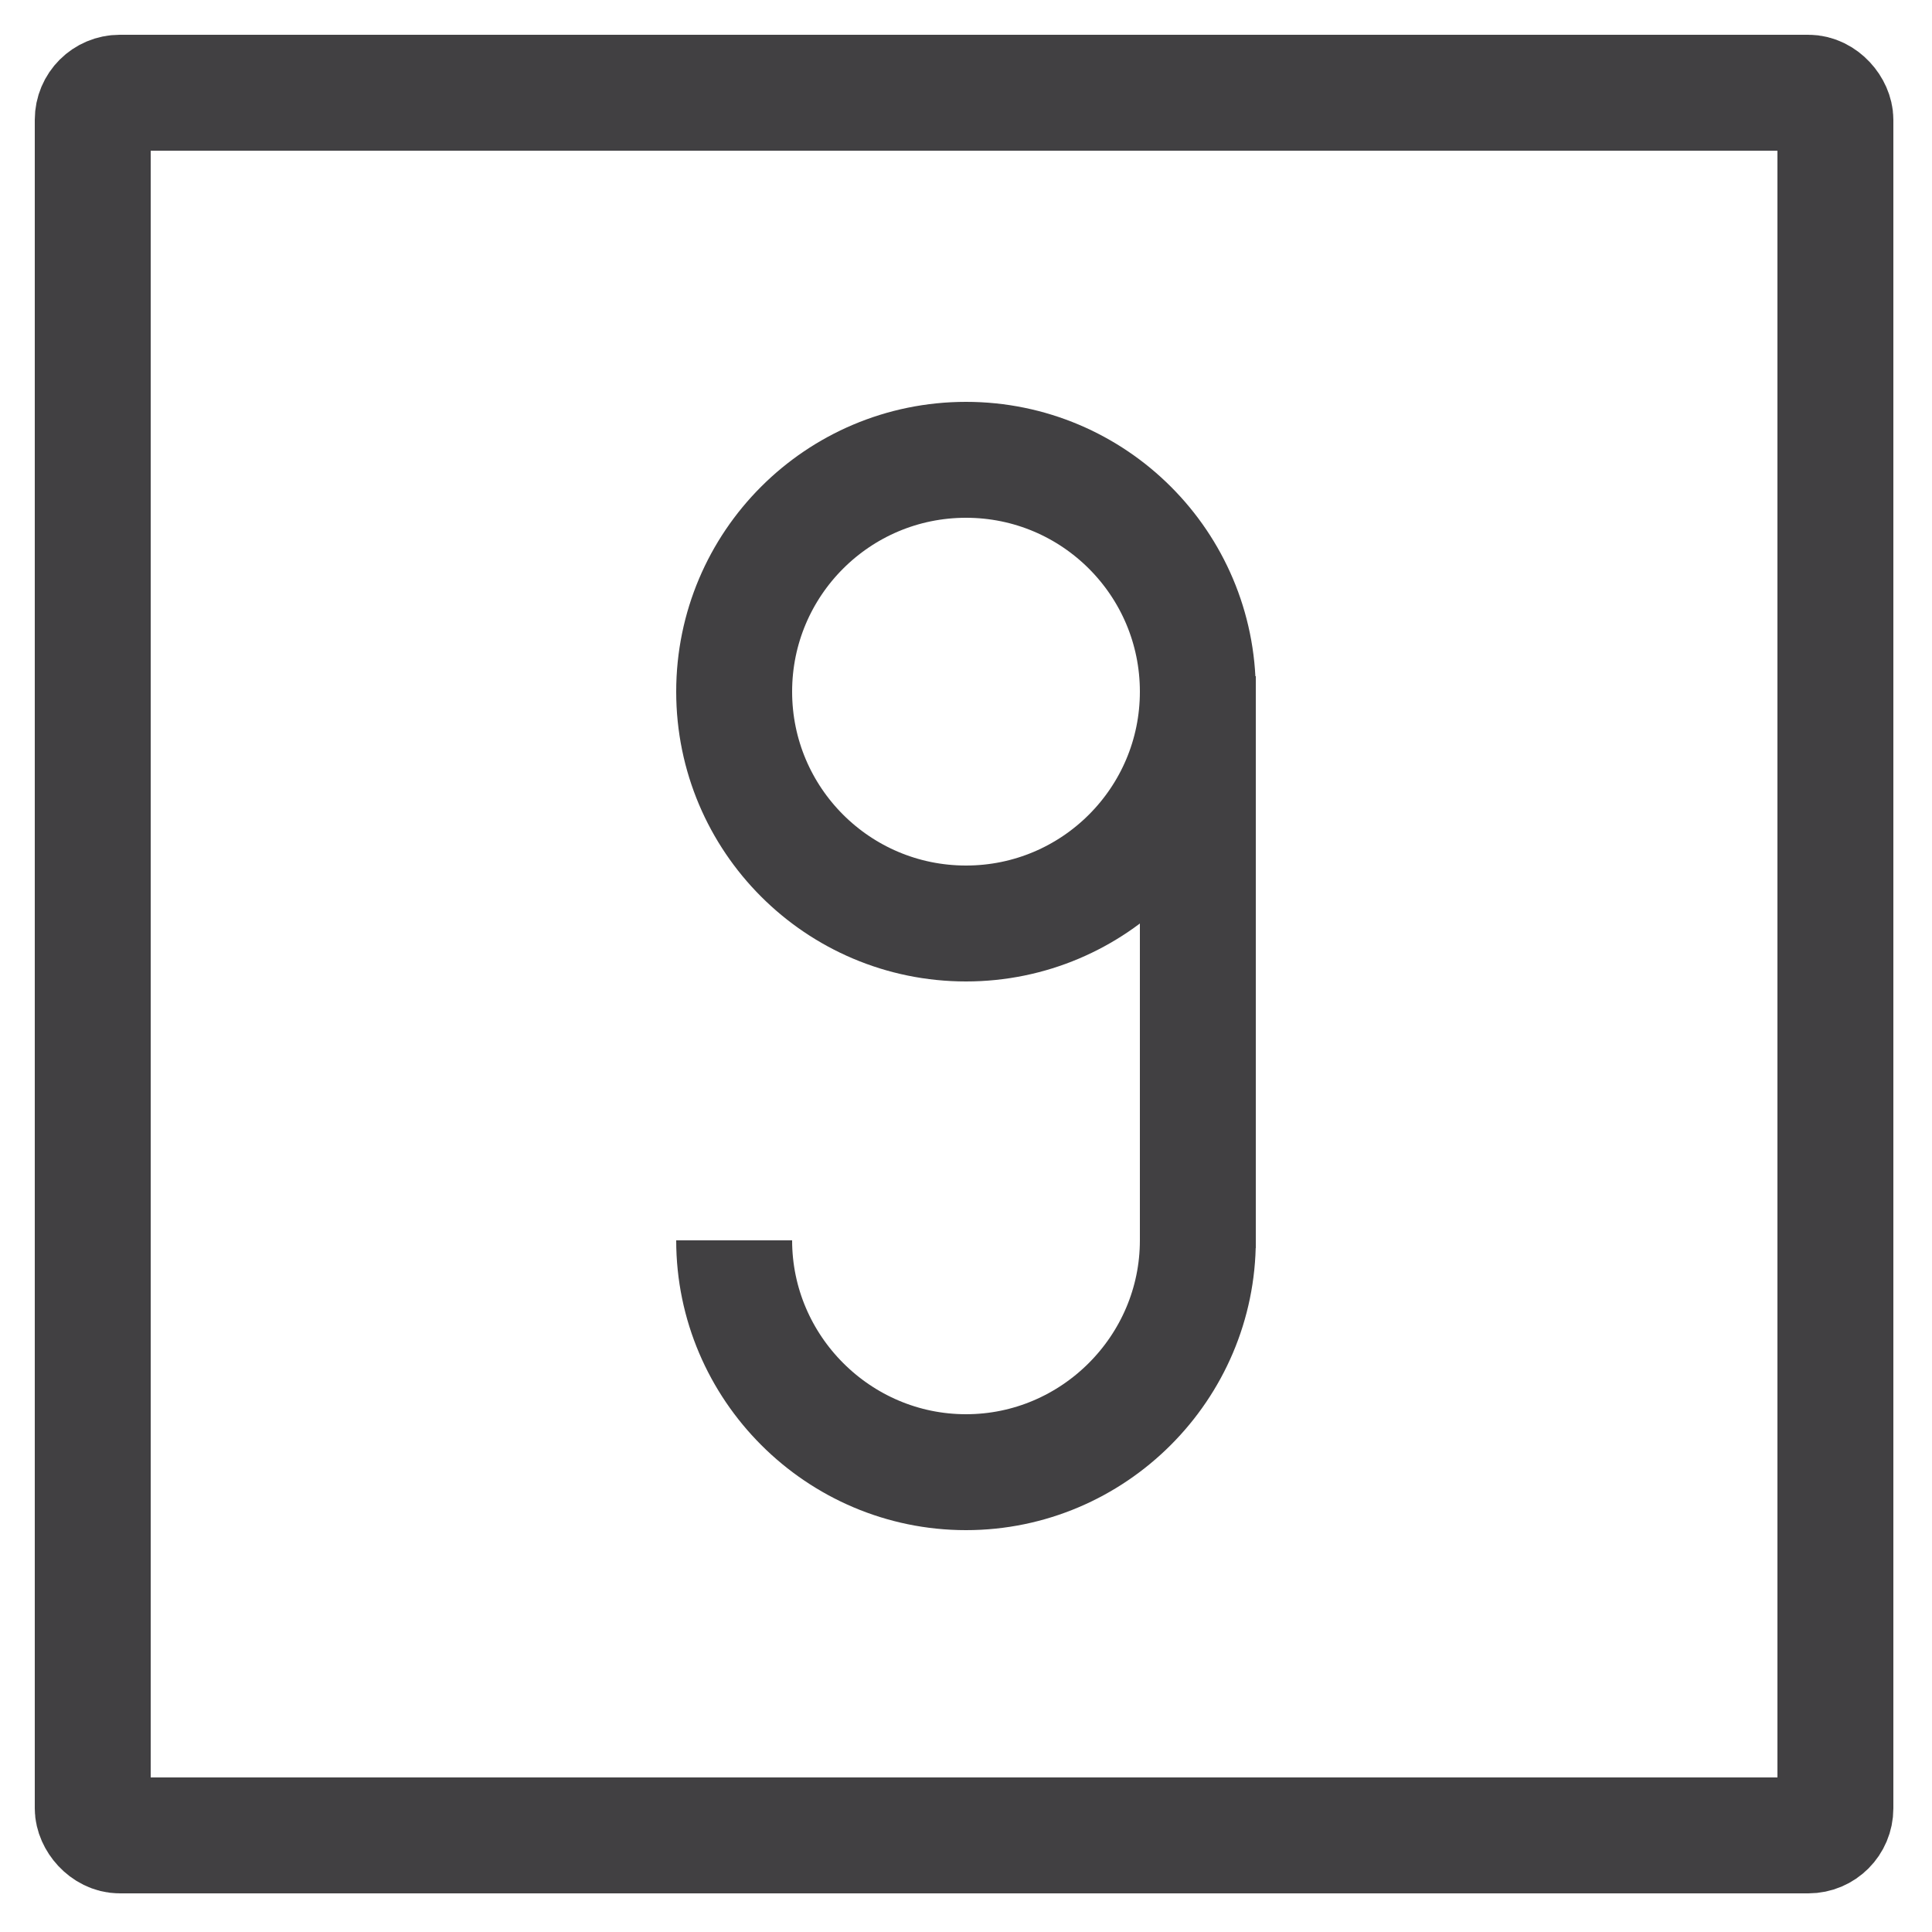 <?xml version="1.0" encoding="UTF-8"?>
<svg id="Layer_1" data-name="Layer 1" xmlns="http://www.w3.org/2000/svg" version="1.1" viewBox="0 0 50 50">
  <defs>
    <style>
      .cls-1 {
        fill: none;
        stroke: #414042;
        stroke-miterlimit: 10;
        stroke-width: 3px;
      }

      .cls-2 {
        fill: #fff;
        stroke-width: 0px;
      }
    </style>
  </defs>
  <rect class="cls-2" width="50" height="50"/>
  <g>
    <circle class="cls-1" cx="25" cy="17.9" r="6"/>
    <line class="cls-1" x1="31" y1="32.3" x2="31" y2="17.5"/>
    <path class="cls-1" d="M31,32.1c0,3.3-2.7,6-6,6s-6-2.7-6-6"/>
  </g>
  <rect class="cls-1" x="2.4" y="2.4" width="45.1" height="45.1" rx=".7" ry=".7"/>
</svg>
